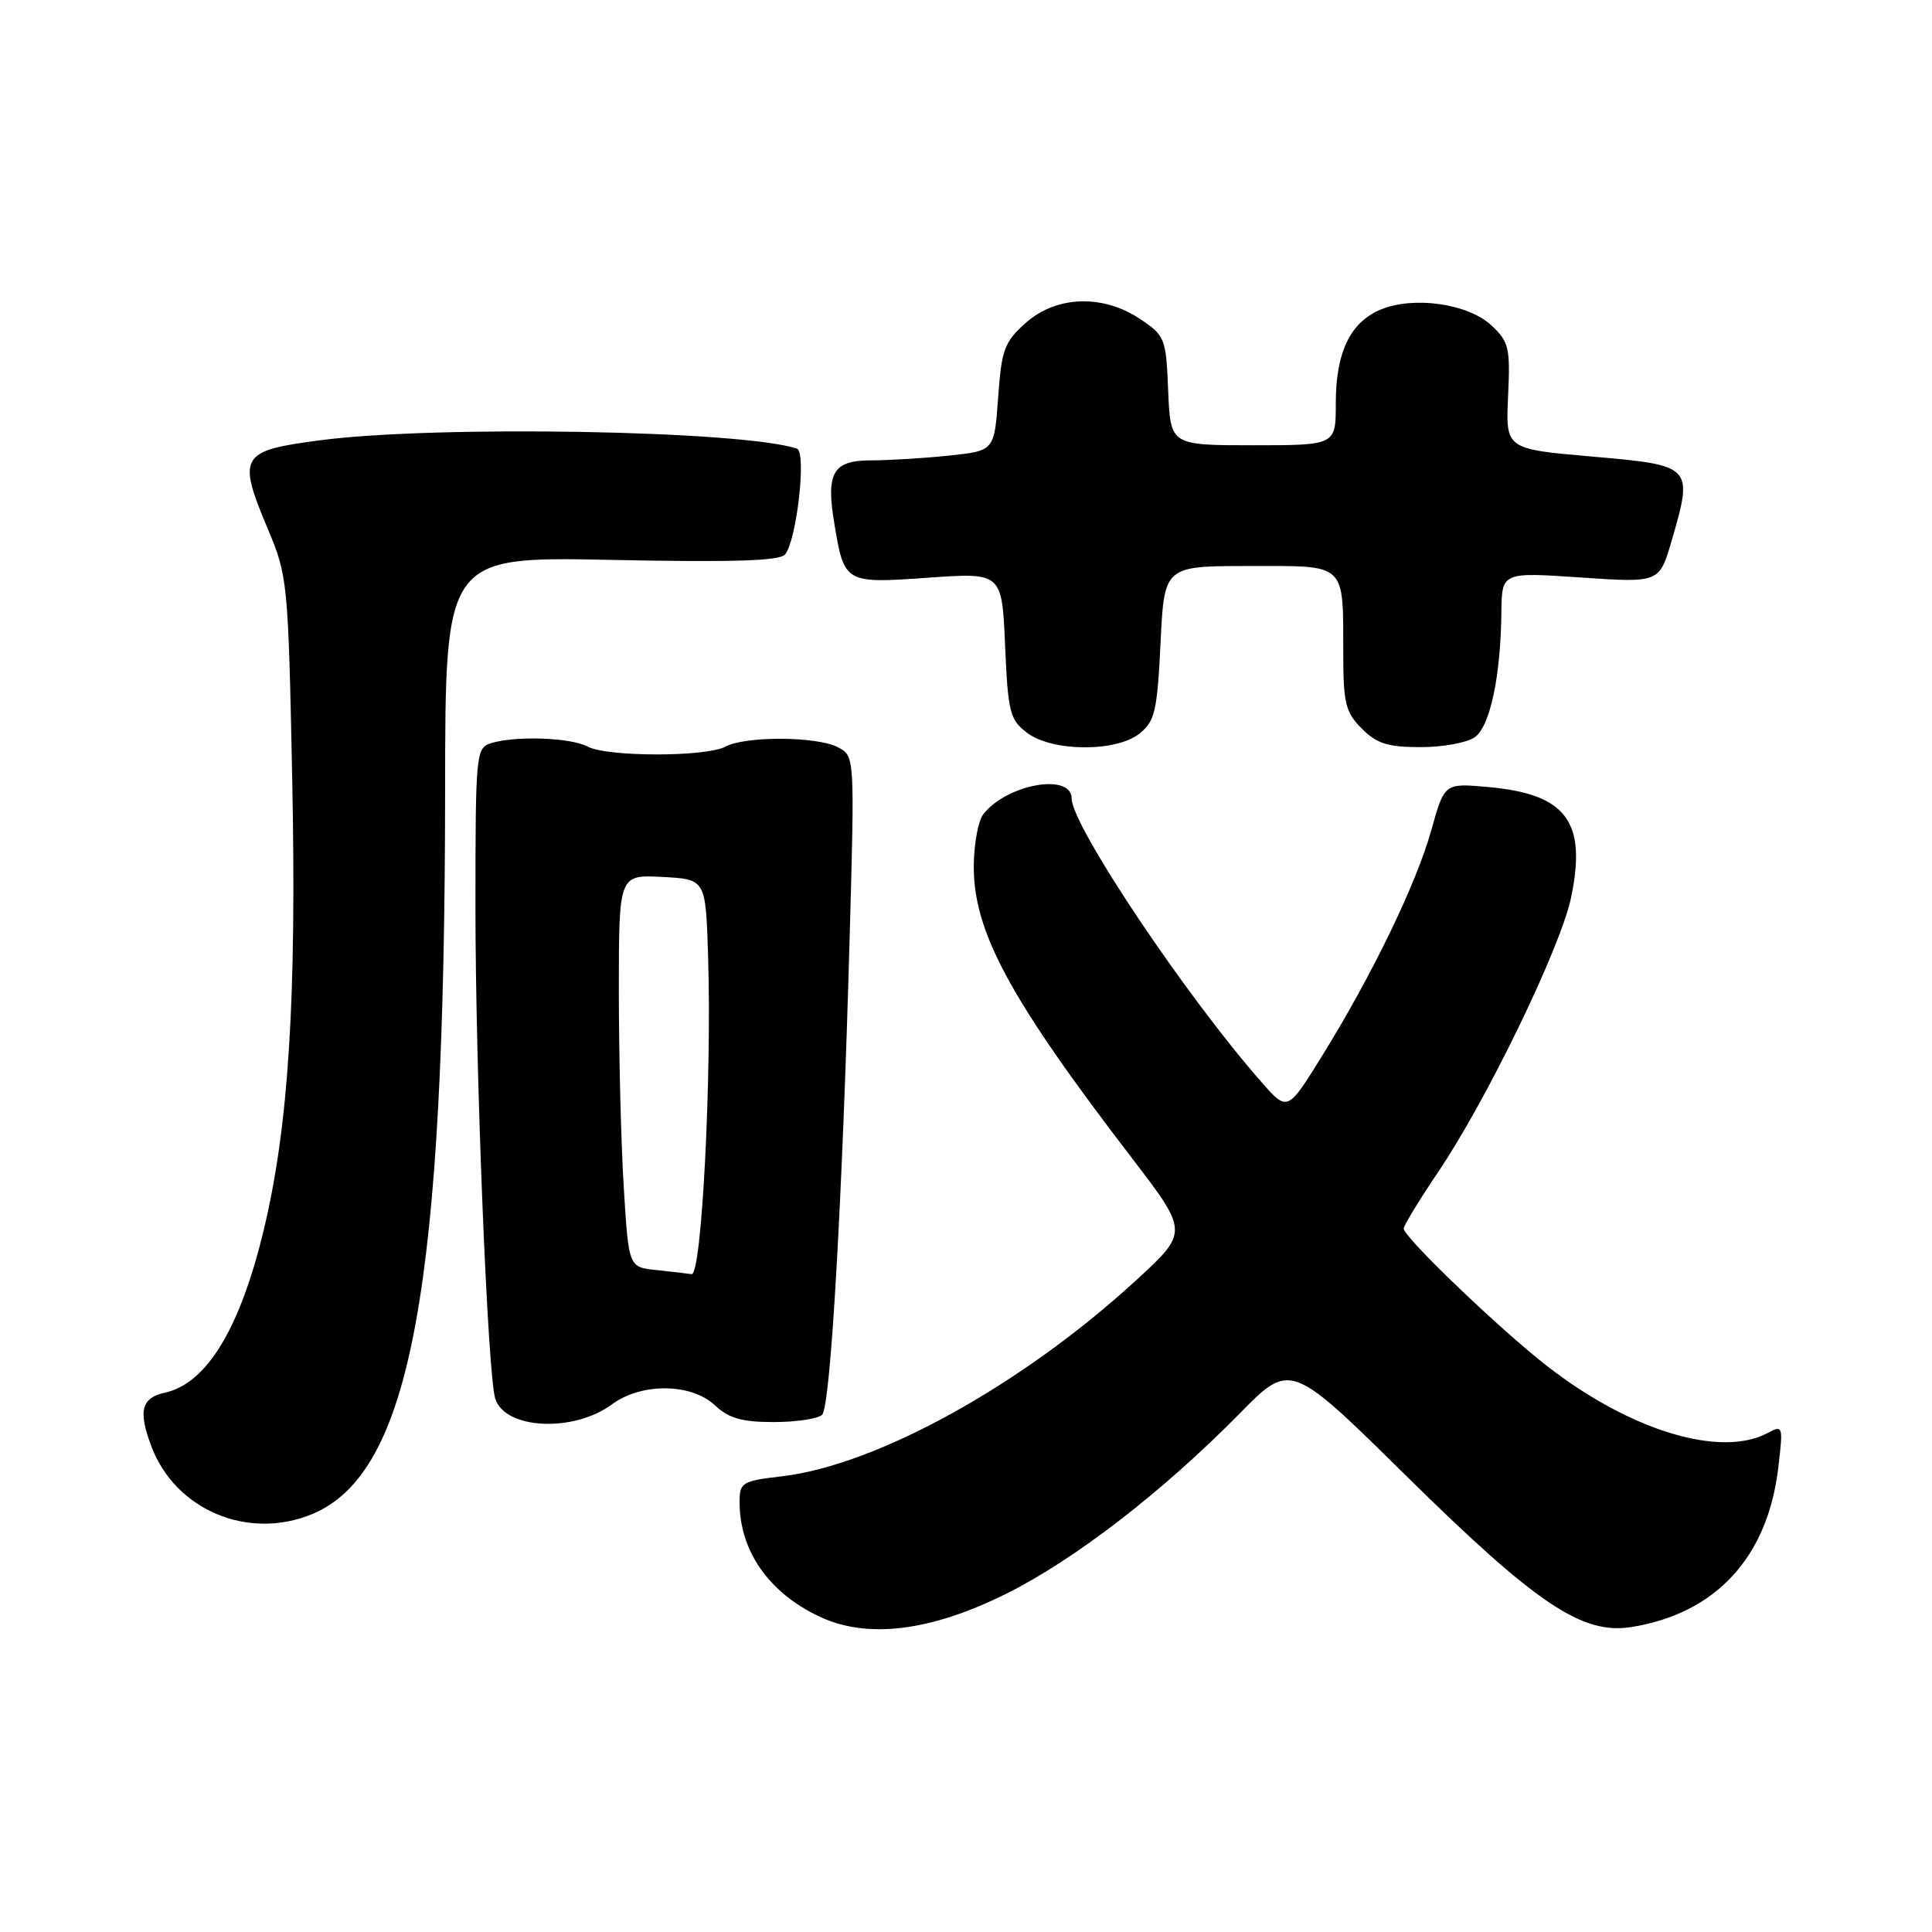 <?xml version="1.0" encoding="UTF-8" standalone="no"?>
<!DOCTYPE svg PUBLIC "-//W3C//DTD SVG 1.1//EN" "http://www.w3.org/Graphics/SVG/1.1/DTD/svg11.dtd" >
<svg xmlns="http://www.w3.org/2000/svg" xmlns:xlink="http://www.w3.org/1999/xlink" version="1.1" viewBox="0 0 256 256">
 <g >
 <path fill="currentColor"
d=" M 133.37 211.16 C 142.42 206.65 154.05 197.67 164.25 187.31 C 171.00 180.45 171.00 180.45 186.25 195.48 C 203.59 212.57 209.64 216.63 216.18 215.59 C 227.36 213.80 234.24 206.33 235.63 194.47 C 236.29 188.91 236.25 188.80 234.22 189.88 C 227.99 193.21 216.01 189.58 205.00 181.01 C 198.73 176.14 186.00 163.93 186.00 162.80 C 186.00 162.39 188.06 159.00 190.58 155.27 C 196.99 145.79 206.78 125.57 208.17 118.96 C 210.28 108.87 207.56 105.22 197.23 104.29 C 191.40 103.76 191.40 103.76 189.67 109.95 C 187.70 117.05 181.84 129.17 175.19 139.90 C 170.60 147.31 170.60 147.31 167.17 143.40 C 157.15 132.02 142.00 109.39 142.00 105.81 C 142.00 102.36 133.36 103.90 130.28 107.91 C 129.61 108.79 129.05 111.85 129.03 114.72 C 128.98 123.44 133.77 132.31 149.93 153.38 C 157.50 163.26 157.50 163.26 150.50 169.68 C 135.42 183.52 116.22 194.13 103.60 195.62 C 98.29 196.24 98.00 196.42 98.00 199.07 C 98.00 205.47 101.84 211.00 108.50 214.17 C 114.85 217.21 123.28 216.19 133.37 211.16 Z  M 41.40 200.61 C 54.46 195.15 58.95 170.65 58.98 104.62 C 59.00 73.74 59.00 73.74 81.03 74.19 C 97.04 74.52 103.32 74.32 104.02 73.48 C 105.57 71.61 106.89 59.89 105.60 59.45 C 98.48 57.04 57.90 56.32 42.50 58.33 C 31.78 59.72 31.40 60.38 35.53 70.19 C 38.11 76.34 38.19 77.16 38.72 103.20 C 39.31 132.23 38.25 149.15 34.98 162.84 C 31.84 175.99 27.41 183.31 21.87 184.53 C 18.72 185.22 18.28 186.97 20.07 191.68 C 23.26 200.11 32.92 204.15 41.40 200.61 Z  M 81.11 186.07 C 85.00 183.20 91.60 183.27 94.73 186.21 C 96.57 187.94 98.29 188.43 102.53 188.43 C 105.52 188.43 108.41 187.99 108.94 187.46 C 110.05 186.35 111.61 159.26 112.58 124.35 C 113.25 100.20 113.25 100.20 111.06 99.03 C 108.31 97.56 98.81 97.50 96.13 98.93 C 93.53 100.32 80.46 100.31 77.84 98.92 C 75.61 97.72 68.25 97.47 65.05 98.48 C 63.07 99.11 63.00 99.84 63.00 120.32 C 63.00 142.01 64.61 182.06 65.62 185.31 C 66.88 189.41 75.99 189.86 81.11 186.07 Z  M 151.03 97.17 C 153.03 95.55 153.34 94.20 153.78 85.17 C 154.27 75.00 154.27 75.00 165.52 75.00 C 178.59 75.00 177.96 74.41 177.99 86.80 C 178.00 93.20 178.30 94.39 180.45 96.55 C 182.45 98.54 183.91 99.00 188.26 99.00 C 191.21 99.00 194.44 98.40 195.44 97.67 C 197.45 96.20 198.85 89.62 198.94 81.15 C 199.00 75.81 199.00 75.81 209.44 76.52 C 219.88 77.23 219.88 77.23 221.51 71.62 C 224.38 61.74 224.30 61.66 211.00 60.50 C 199.50 59.50 199.50 59.50 199.83 52.50 C 200.13 46.09 199.94 45.29 197.64 43.13 C 194.56 40.24 187.35 39.20 182.97 41.01 C 178.91 42.69 177.00 46.68 177.00 53.45 C 177.00 59.00 177.00 59.00 166.04 59.00 C 155.09 59.00 155.09 59.00 154.79 51.79 C 154.51 44.83 154.38 44.49 151.10 42.29 C 146.15 38.96 139.96 39.17 135.90 42.80 C 133.08 45.32 132.71 46.32 132.26 52.67 C 131.75 59.74 131.75 59.74 125.73 60.37 C 122.42 60.72 117.78 61.00 115.42 61.00 C 110.38 61.00 109.43 62.62 110.54 69.29 C 111.86 77.30 111.92 77.33 122.98 76.55 C 132.76 75.86 132.76 75.86 133.18 85.52 C 133.56 94.35 133.81 95.35 136.05 97.07 C 139.38 99.63 147.93 99.69 151.03 97.17 Z  M 86.90 168.28 C 83.30 167.90 83.30 167.90 82.65 157.29 C 82.29 151.46 82.00 139.76 82.00 131.29 C 82.00 115.90 82.00 115.90 87.75 116.20 C 93.50 116.50 93.50 116.50 93.82 126.50 C 94.34 142.51 92.98 169.03 91.64 168.83 C 91.01 168.74 88.88 168.49 86.90 168.28 Z "/>
</g>
</svg>